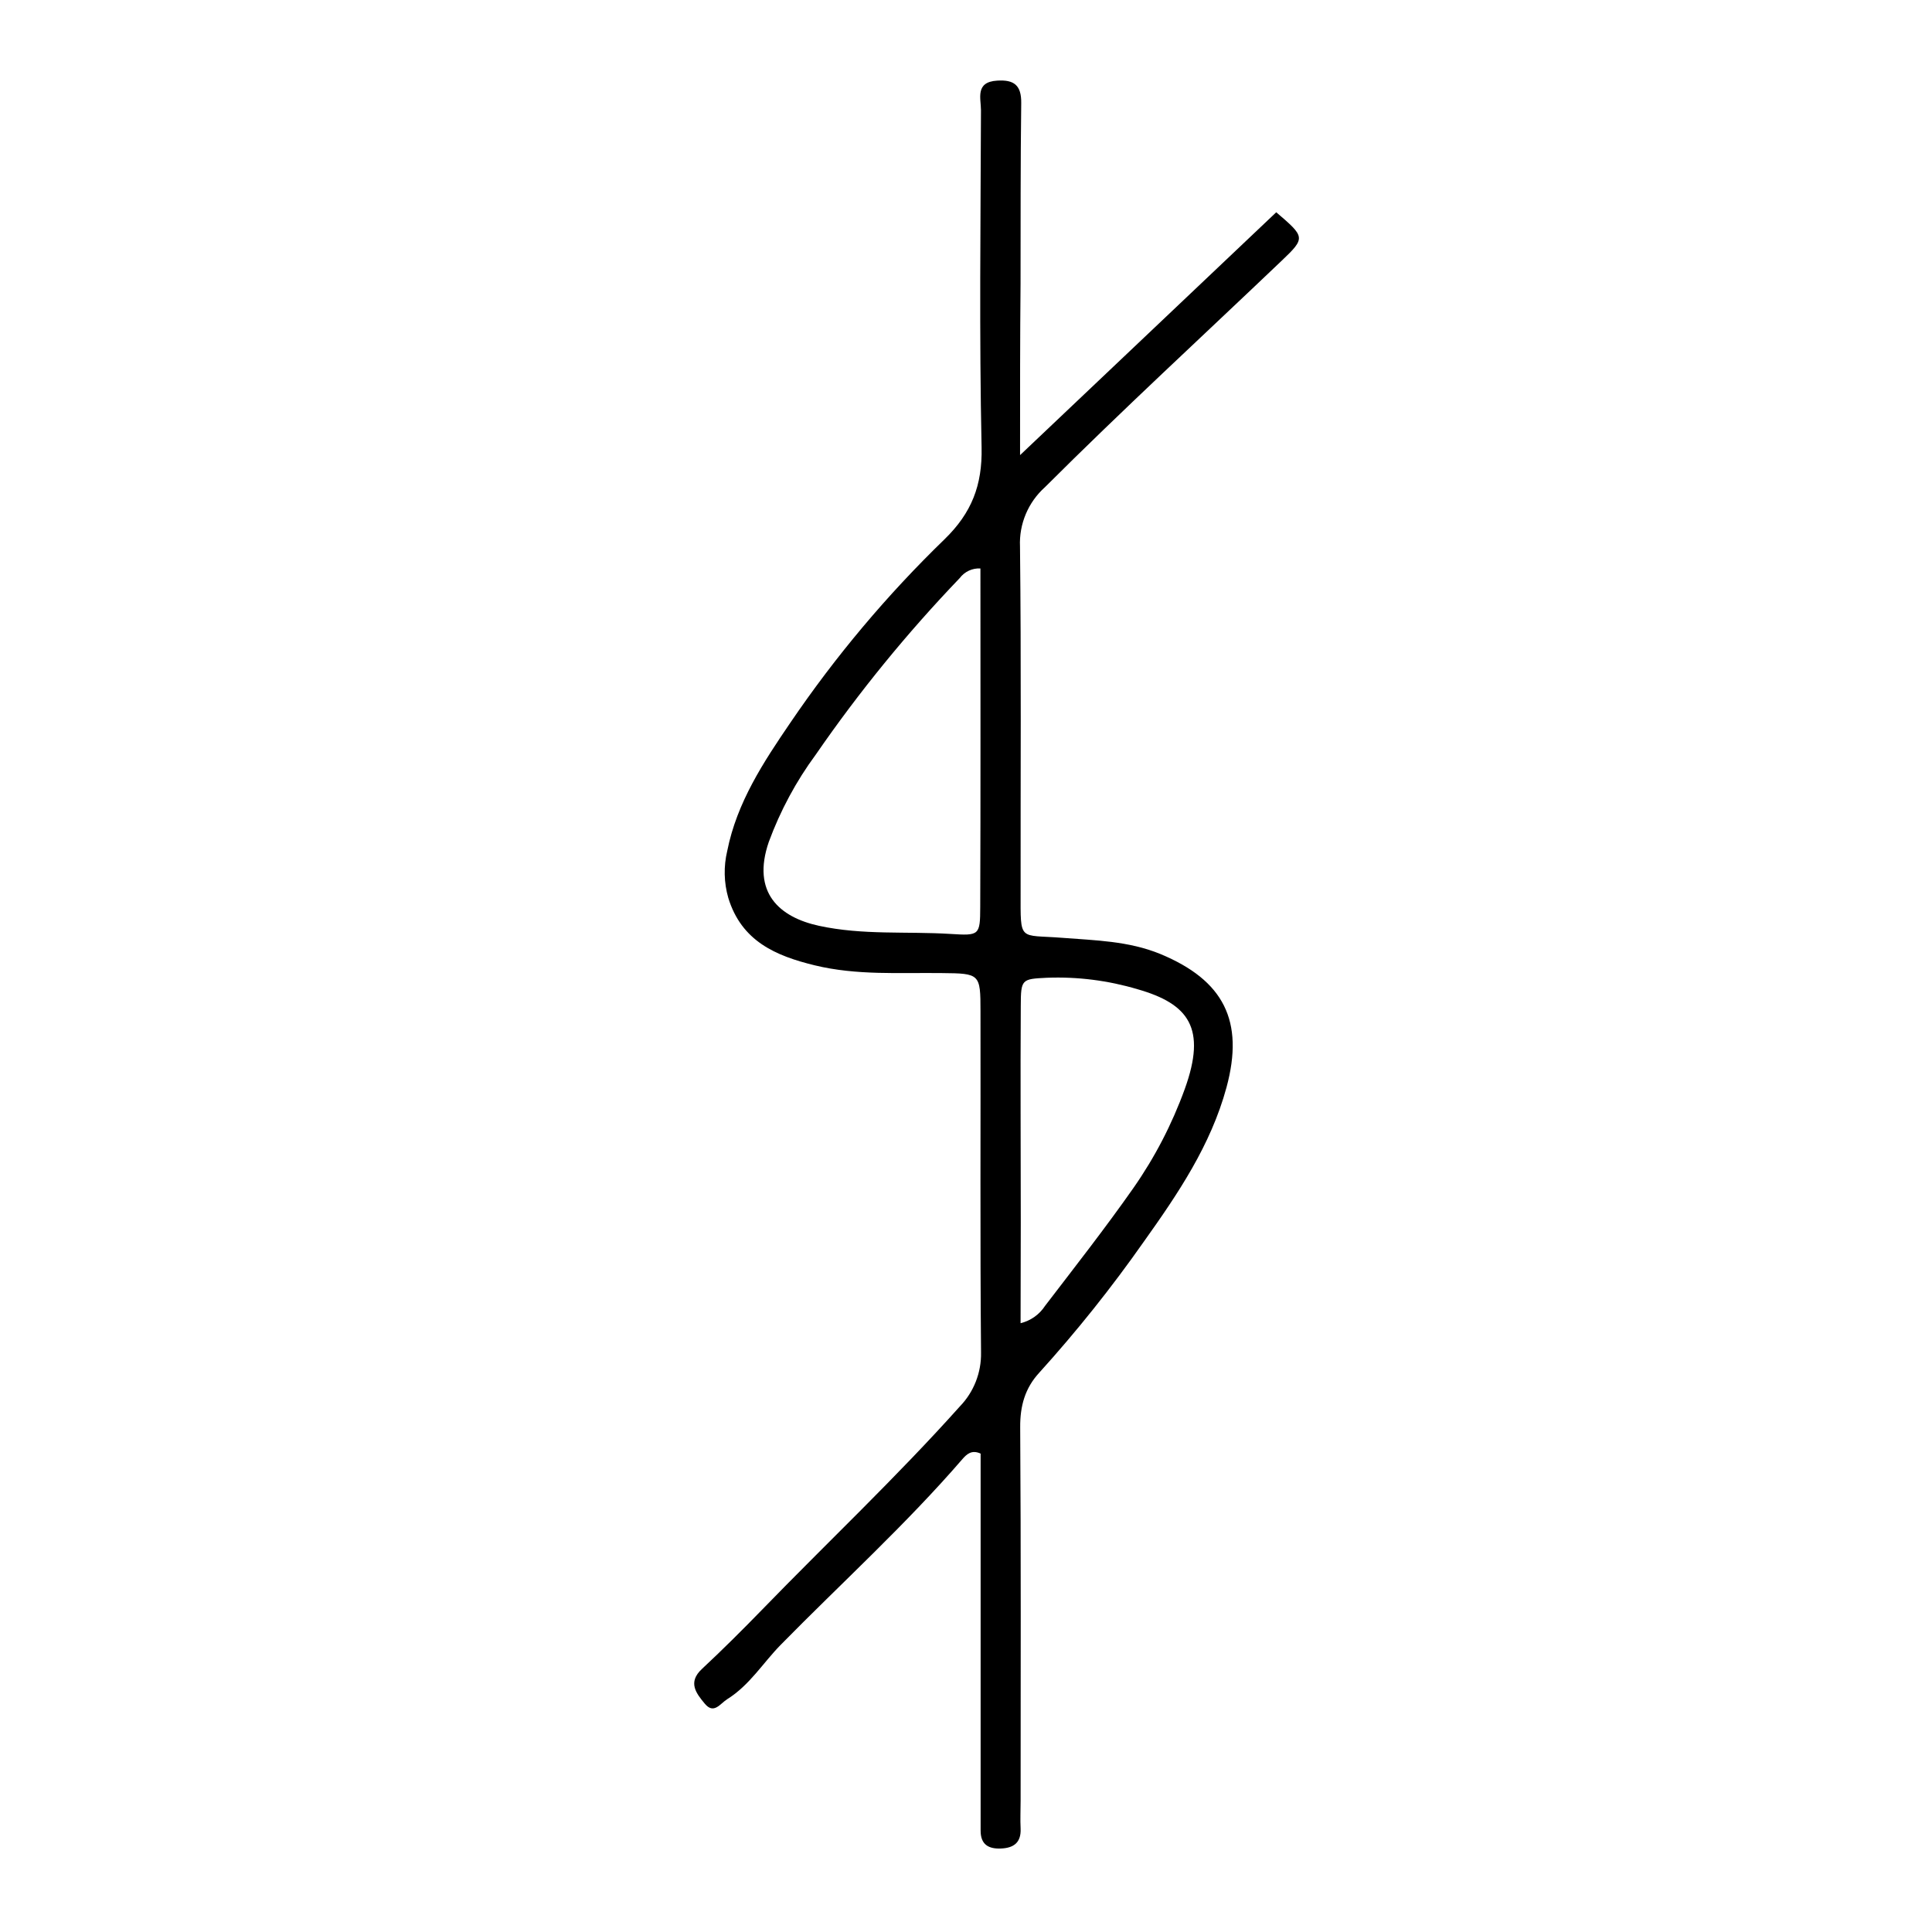 <svg version="1.1" id="Ebene_1" xmlns="http://www.w3.org/2000/svg" xmlns:xlink="http://www.w3.org/1999/xlink" x="0px" y="0px" width="60px" height="60px" viewBox="48.426 199.315 60 60" enable-background="new 48.426 199.315 60 60" xml:space="preserve">
<path d="M80.105,213.449l7.956-7.542c0.893,0.765,0.919,0.791,0.177,1.497c-2.46,2.346-4.956,4.64-7.359,7.04
	c-0.522,0.467-0.808,1.145-0.776,1.844c0.04,3.573,0.015,7.149,0.019,10.727c0,1.571-0.066,1.317,1.296,1.425
	c1.021,0.08,2.057,0.097,3.043,0.502c1.968,0.816,2.614,2.078,2.055,4.143c-0.487,1.795-1.509,3.306-2.567,4.79
	c-0.998,1.423-2.082,2.781-3.248,4.07c-0.442,0.48-0.597,1.03-0.592,1.698c0.026,3.864,0.014,7.729,0.013,11.594
	c0,0.291-0.015,0.581,0,0.872c0.017,0.429-0.213,0.595-0.603,0.613c-0.391,0.019-0.641-0.121-0.639-0.558c0-0.335,0-0.671,0-1.006
	c0-3.575,0-7.143,0-10.7c-0.28-0.13-0.436,0.024-0.562,0.167c-1.765,2.044-3.766,3.856-5.654,5.779
	c-0.546,0.559-0.959,1.245-1.648,1.677c-0.232,0.145-0.421,0.487-0.707,0.138c-0.263-0.318-0.531-0.656-0.085-1.072
	c0.633-0.591,1.249-1.203,1.854-1.826c2.049-2.112,4.189-4.129,6.156-6.327c0.434-0.448,0.671-1.052,0.659-1.677
	c-0.032-3.53-0.01-7.063-0.017-10.598c0-1.161-0.019-1.173-1.192-1.184c-1.322-0.017-2.651,0.077-3.957-0.241
	c-1.213-0.295-2.271-0.75-2.683-2.093c-0.137-0.476-0.148-0.979-0.033-1.46c0.3-1.508,1.127-2.76,1.961-3.983
	c1.398-2.058,3.003-3.968,4.791-5.699c0.838-0.816,1.173-1.675,1.147-2.85c-0.074-3.487-0.031-6.981-0.019-10.47
	c0-0.368-0.188-0.879,0.502-0.92c0.52-0.034,0.755,0.138,0.748,0.695c-0.024,1.869-0.018,3.74-0.021,5.608
	C80.104,209.814,80.105,211.508,80.105,213.449z M78.873,216.969c-0.252-0.014-0.492,0.099-0.643,0.3
	c-1.633,1.704-3.126,3.533-4.466,5.476c-0.614,0.832-1.106,1.748-1.463,2.718c-0.538,1.568,0.324,2.336,1.56,2.604
	c1.361,0.295,2.72,0.168,4.08,0.252c0.896,0.056,0.925,0.051,0.927-0.838c0.013-3.487,0.006-6.974,0.006-10.511V216.969
	L78.873,216.969z M80.121,240.408c0.313-0.076,0.585-0.269,0.76-0.538c0.925-1.209,1.867-2.409,2.741-3.656
	c0.665-0.95,1.201-1.984,1.597-3.076c0.685-1.894,0.127-2.647-1.467-3.102c-0.911-0.271-1.859-0.392-2.809-0.356
	c-0.788,0.039-0.813,0.039-0.816,0.875c-0.014,2.236,0,4.474,0,6.705L80.121,240.408z"></path>
</svg>
